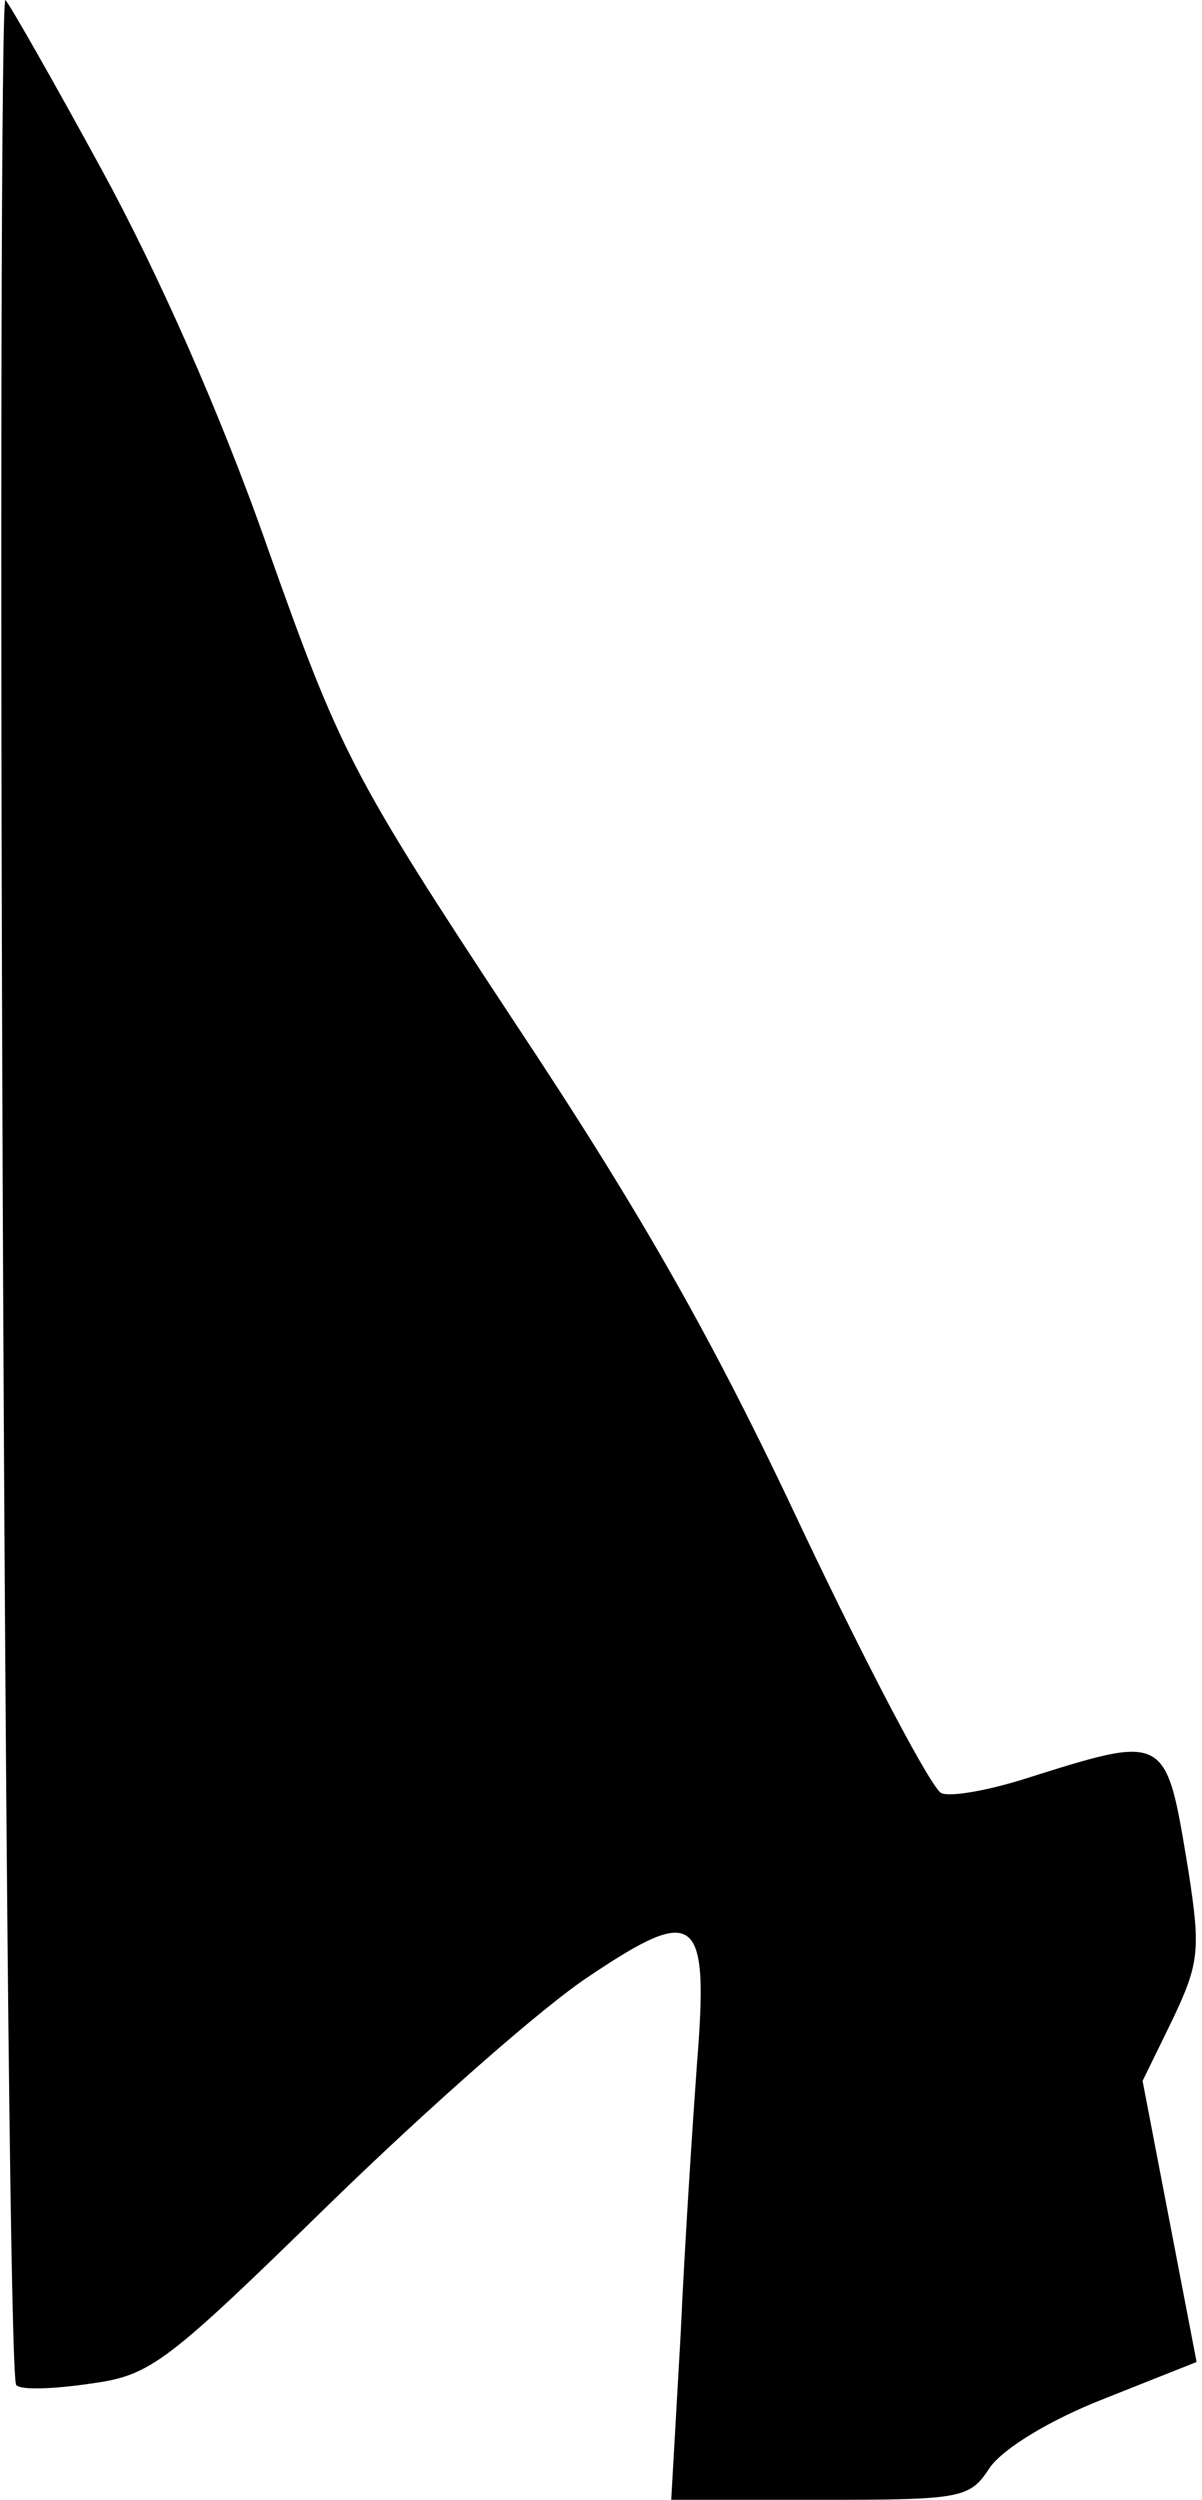 <?xml version="1.0" standalone="no"?>
<!DOCTYPE svg PUBLIC "-//W3C//DTD SVG 20010904//EN"
 "http://www.w3.org/TR/2001/REC-SVG-20010904/DTD/svg10.dtd">
<svg version="1.0" xmlns="http://www.w3.org/2000/svg"
 width="89pt" height="185pt" viewBox="0 0 89 185"
 preserveAspectRatio="xMidYMid meet">
<g transform="translate(0,185) scale(0.1,-0.1)"
fill="#000000" stroke="none">
<path fill="#000000" stroke="none" d="M2 973 c2 -485 6 -884 10 -888 3 -4 28
-3 55 1 45 6 56 15 178 134 72 70 158 146 192 168 79 53 88 45 79 -66 -3 -42
-9 -132 -12 -199 l-7 -123 110 0 c106 0 111 1 126 24 10 14 44 35 85 51 l68
27 -20 104 -20 104 22 45 c20 42 21 52 12 110 -17 103 -15 102 -123 68 -26 -8
-53 -13 -60 -10 -7 3 -53 90 -102 193 -67 143 -120 236 -215 379 -120 182
-128 198 -182 350 -35 100 -82 205 -123 280 -36 66 -68 122 -71 125 -3 3 -4
-392 -2 -877z"/>
</g>
</svg>
